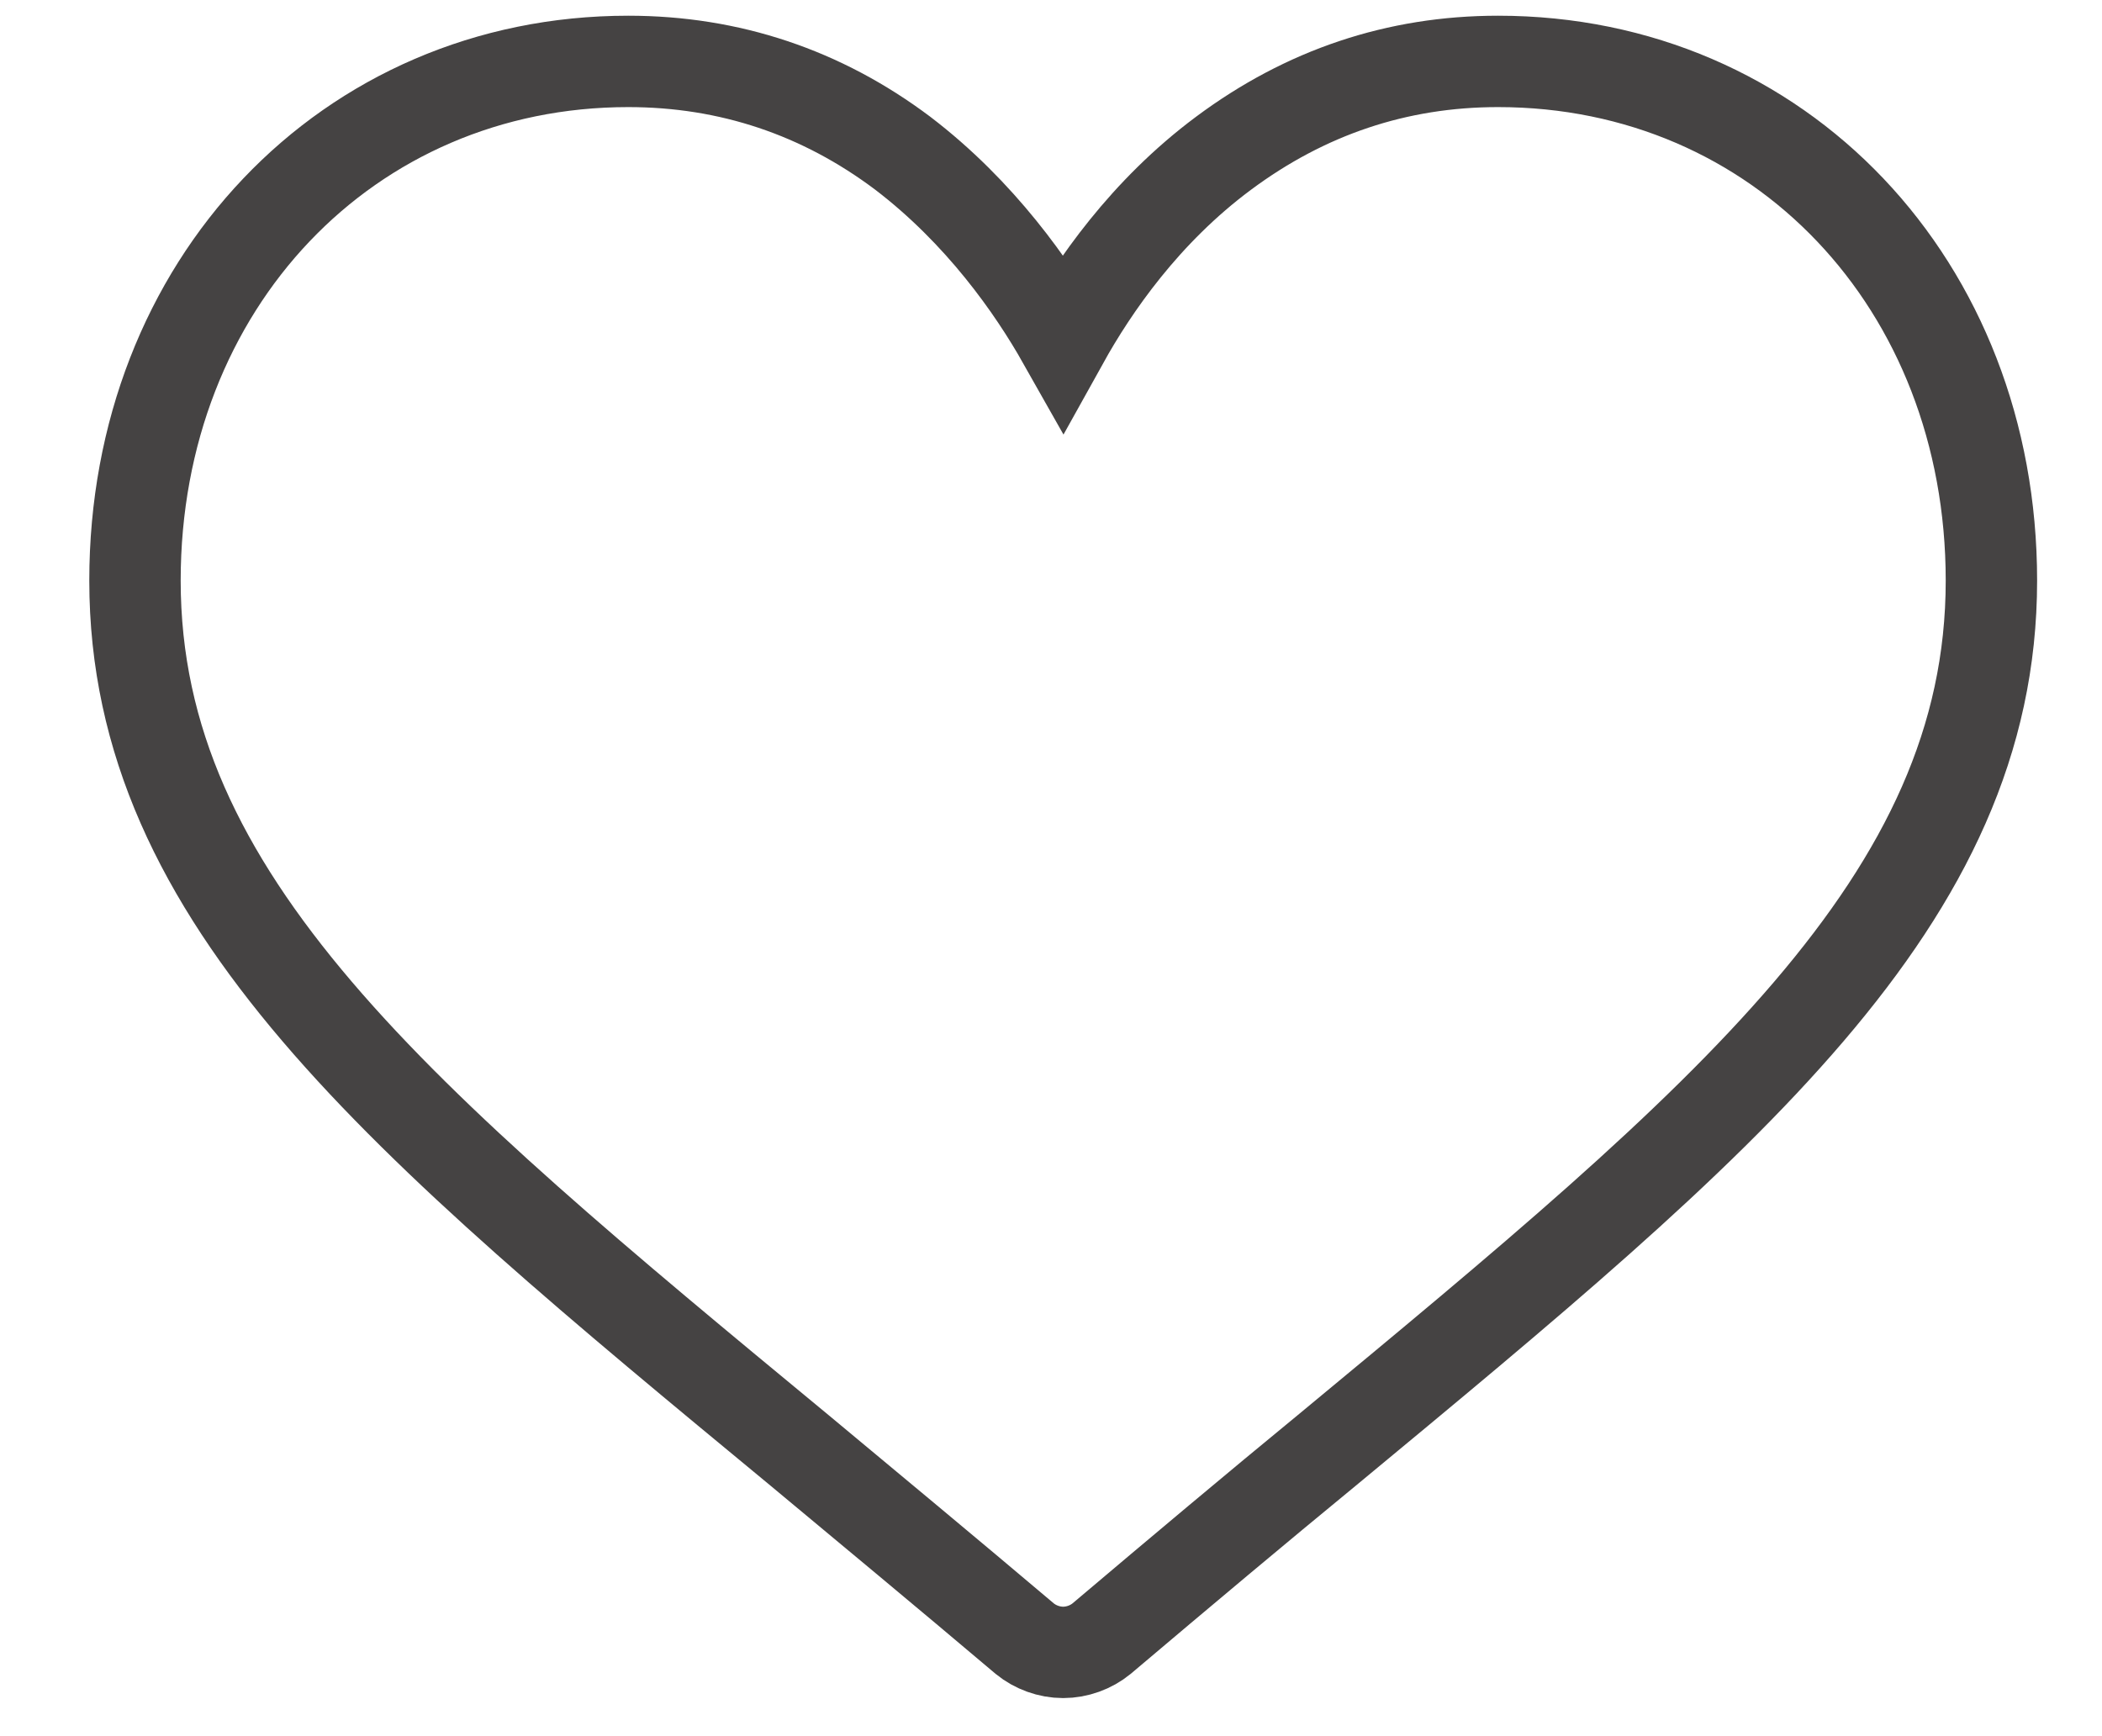 <svg width="23" height="19" viewBox="0 0 23 19" fill="none" xmlns="http://www.w3.org/2000/svg">
    <path fill-rule="evenodd" clip-rule="evenodd" d="M16.392 0.672C15.286 0.672 14.284 1.01 13.388 1.677C12.53 2.315 11.967 3.132 11.633 3.733C11.299 3.142 10.727 2.325 9.878 1.677C8.991 1.01 7.981 0.672 6.874 0.672C3.804 0.672 1.477 3.114 1.477 6.354C1.477 9.856 4.366 12.251 8.753 15.876C9.497 16.496 10.336 17.191 11.213 17.933C11.328 18.027 11.48 18.083 11.633 18.083C11.786 18.083 11.938 18.027 12.053 17.933C12.93 17.191 13.769 16.487 14.513 15.876C18.89 12.251 21.79 9.856 21.79 6.354C21.79 3.114 19.472 0.672 16.392 0.672Z" stroke="#454343"/>
</svg>